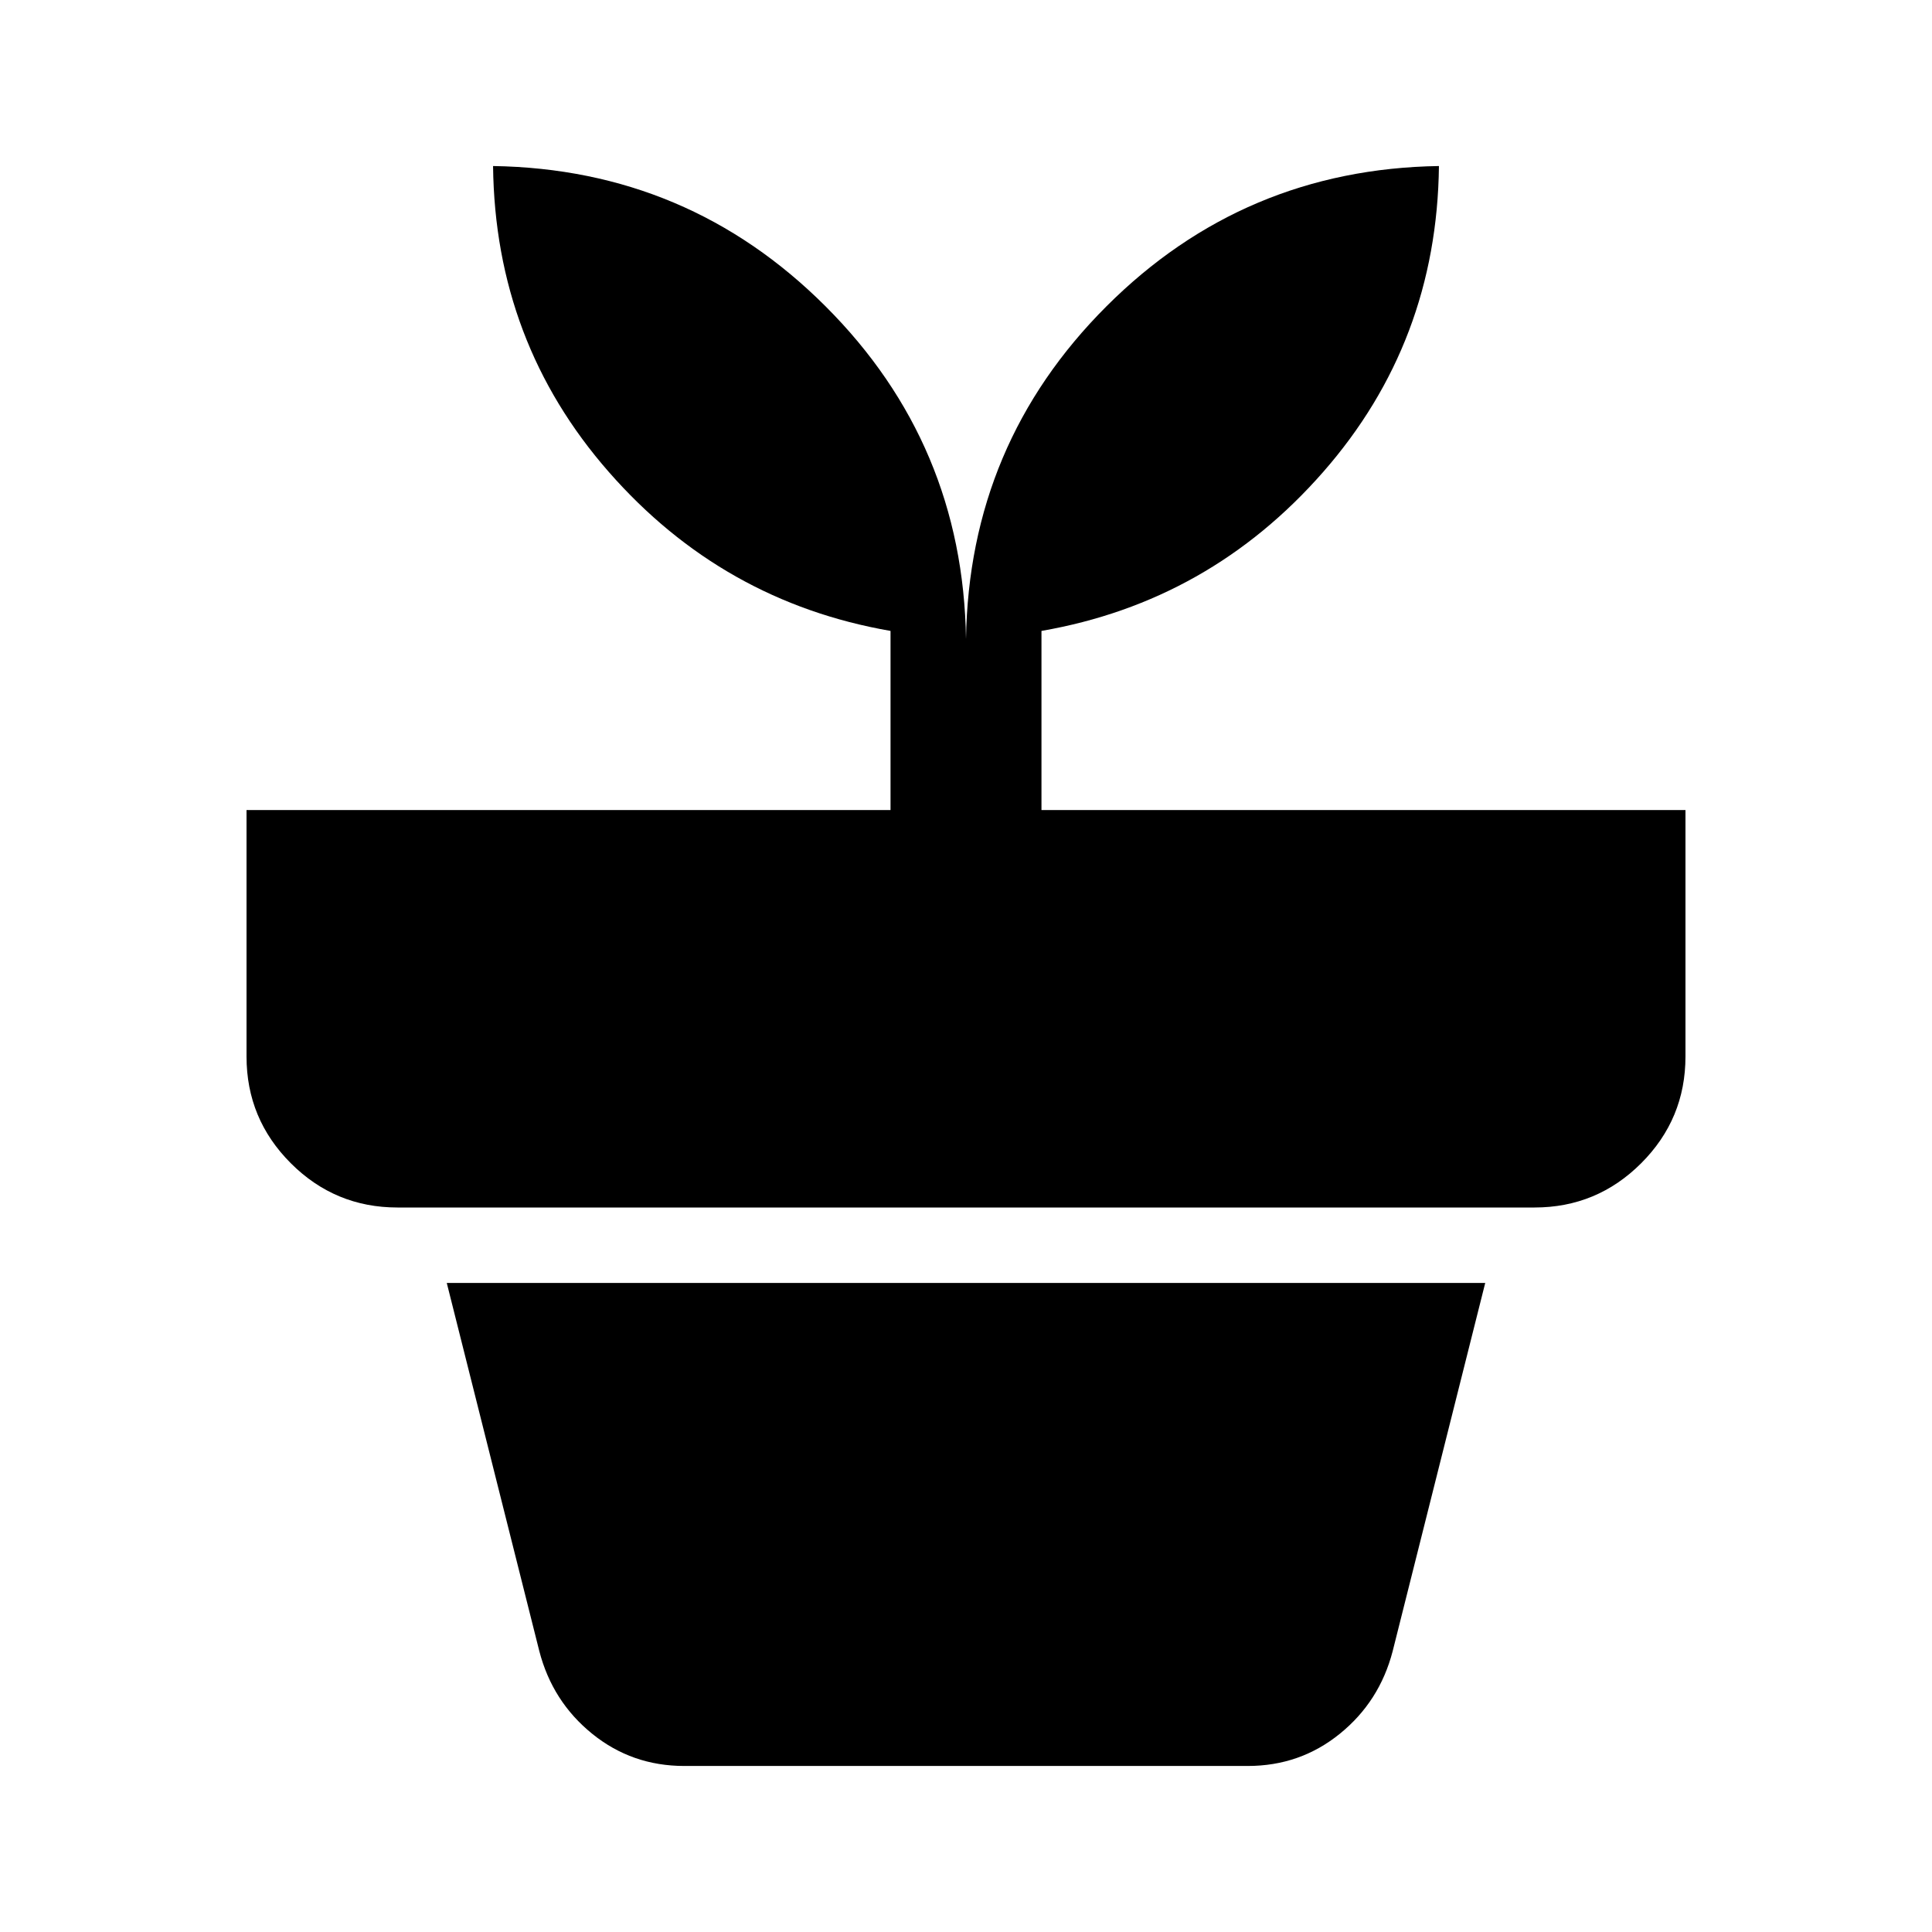 <svg xmlns="http://www.w3.org/2000/svg" height="24" viewBox="0 -960 960 960" width="24"><path d="M340-82.5q-26 0-45.75-16t-26.25-41l-46-183h516l-46 183q-6.5 25-26.25 41T620-82.5H340Zm140-560q1.5-97 69.75-165.25T715-877.5q-1 87.5-57.5 152t-140 79v89h320V-435q0 31-22 53t-53 22h-565q-31 0-53-22t-22-53v-122.5h320v-89q-83.5-14.5-140-79t-57.5-152q97 1.5 165.25 69.75T480-642.5Z"/></svg>